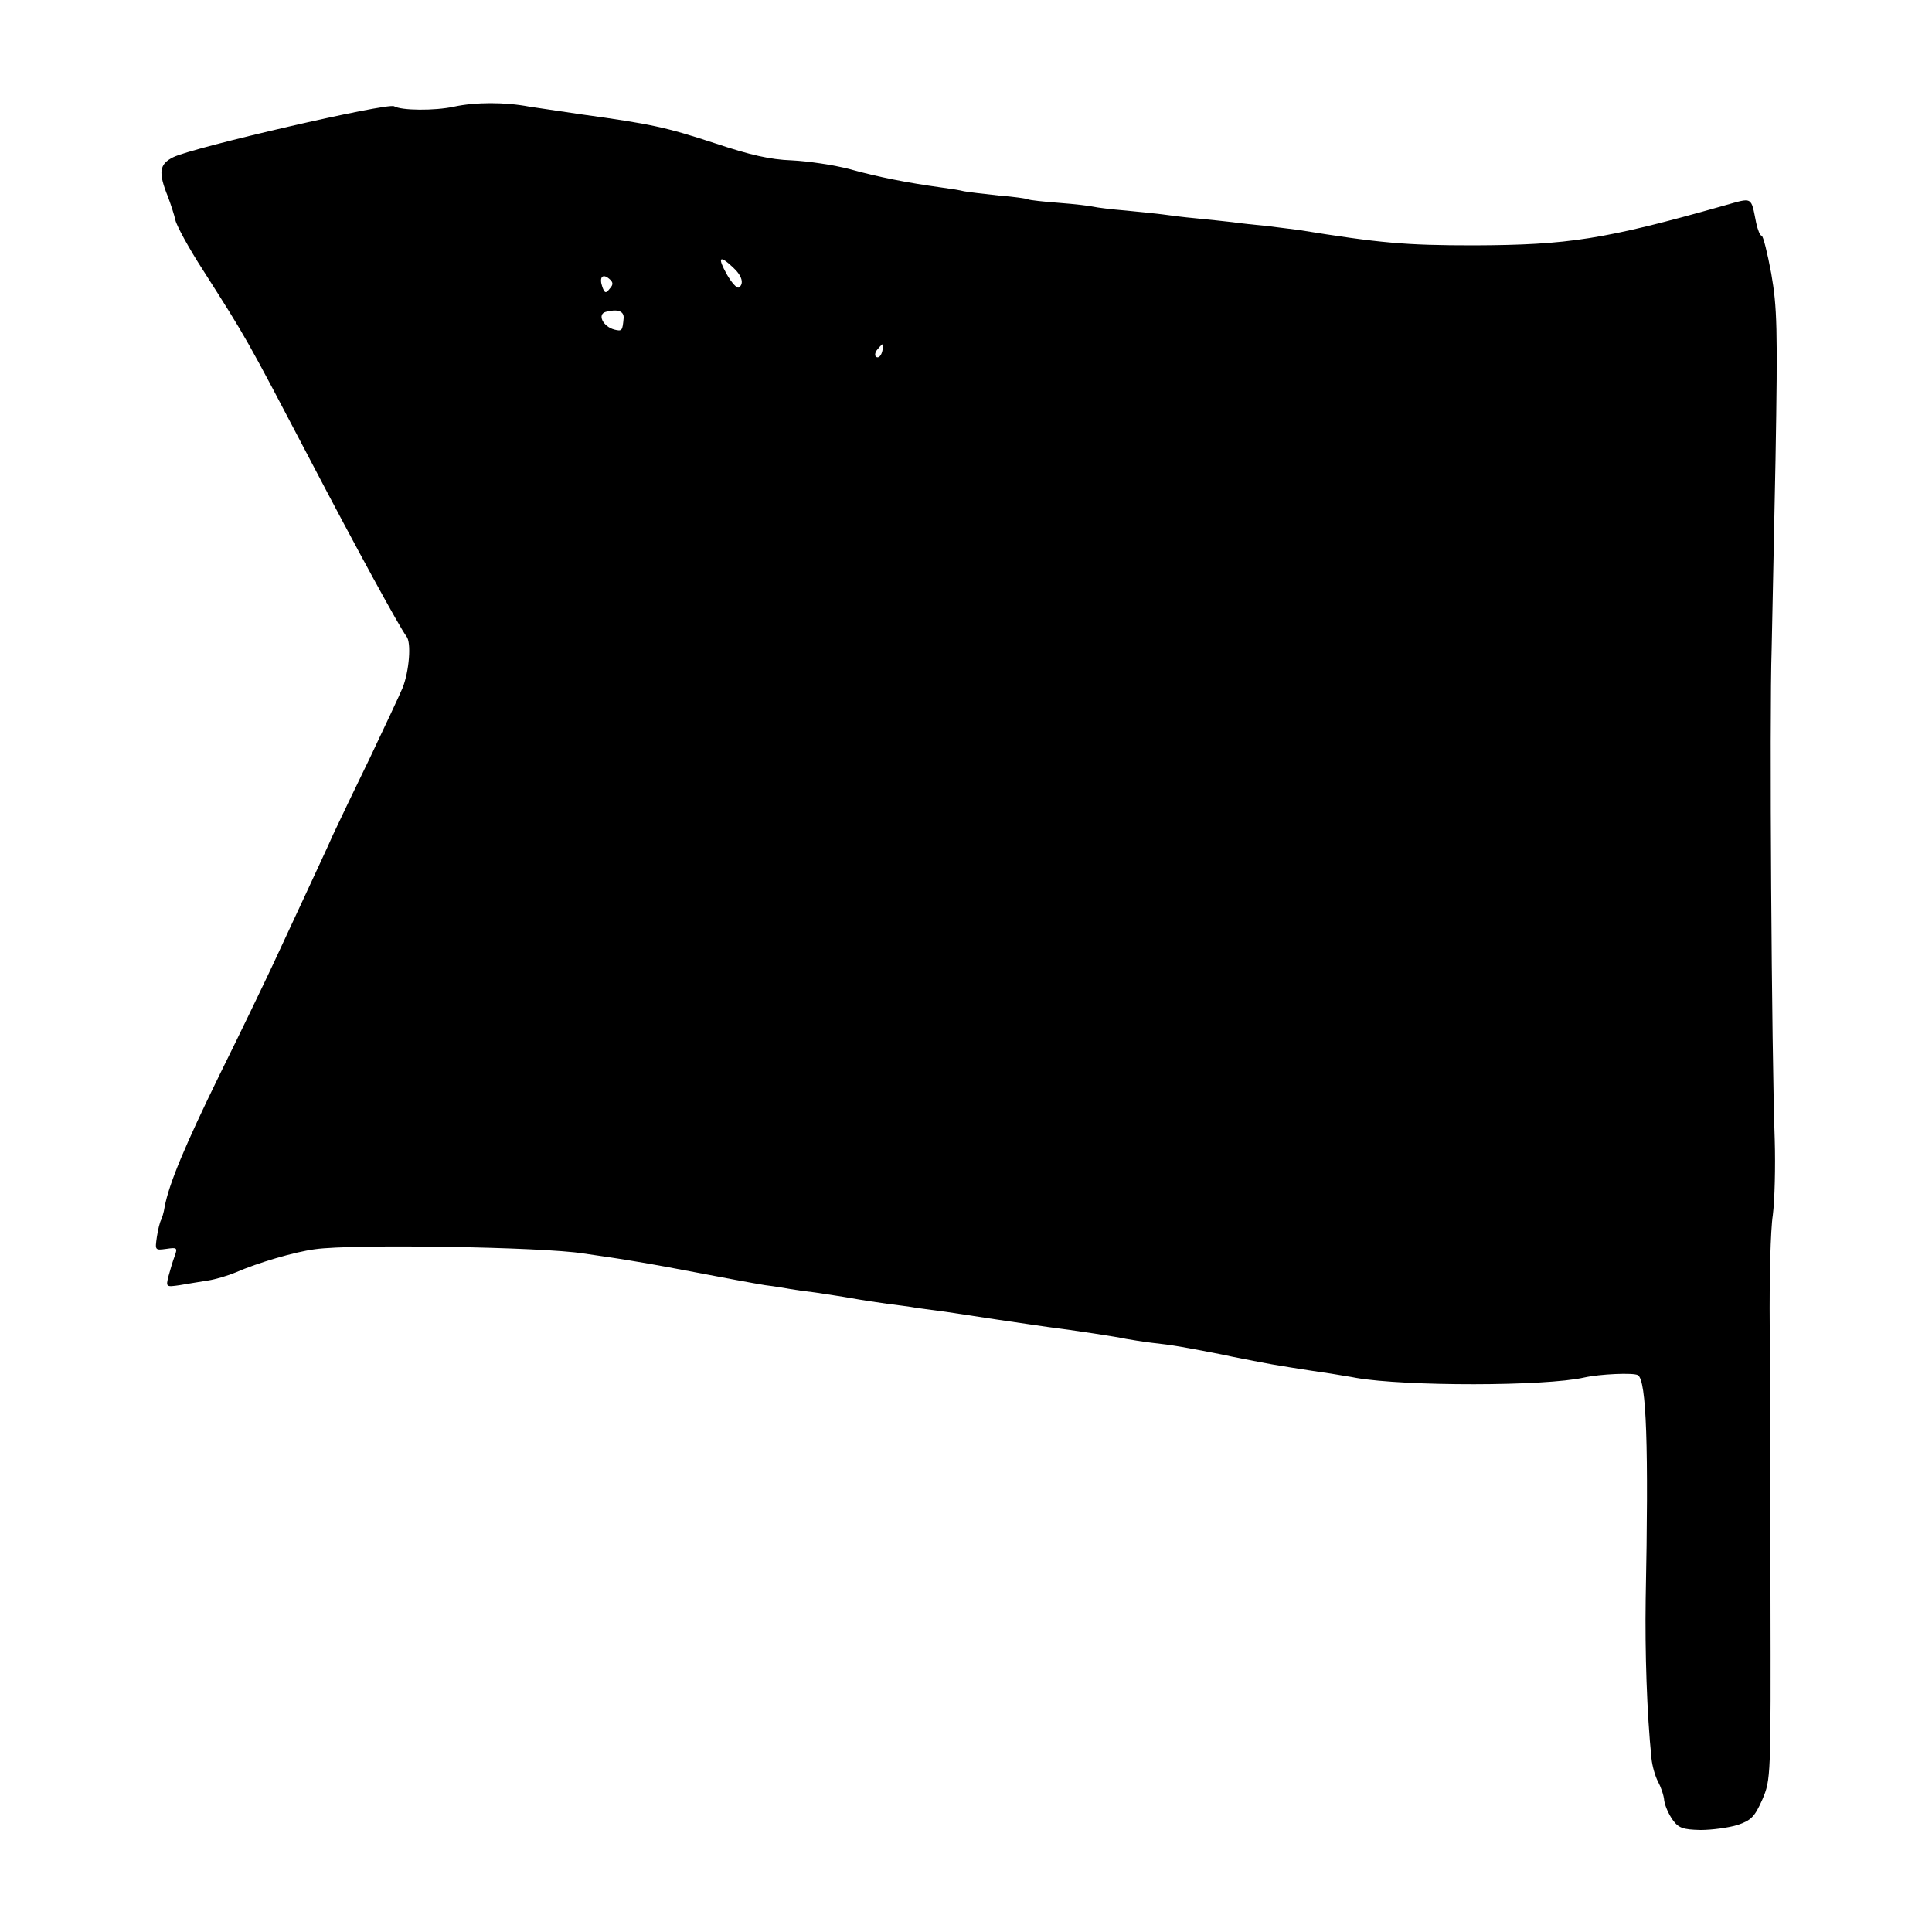 <?xml version="1.0" standalone="no"?>
<!DOCTYPE svg PUBLIC "-//W3C//DTD SVG 20010904//EN"
 "http://www.w3.org/TR/2001/REC-SVG-20010904/DTD/svg10.dtd">
<svg version="1.0" xmlns="http://www.w3.org/2000/svg"
 width="500pt" height="500pt" viewBox="0 0 500 500"
 preserveAspectRatio="xMidYMid meet">
<g transform="translate(0,500) scale(0.1,-0.1)"
fill="#000000" stroke="none">
<path d="M1175 4724 c-51 -11 -136 -10 -155 1 -17 10 -523 -107 -572 -132 -36
-18 -39 -39 -13 -103 7 -19 16 -46 19 -60 3 -14 35 -73 72 -130 114 -179 111
-174 274 -485 125 -239 235 -440 252 -462 13 -16 7 -90 -10 -133 -8 -19 -46
-100 -84 -180 -39 -80 -82 -170 -96 -200 -13 -30 -45 -98 -69 -150 -24 -52
-63 -135 -86 -185 -23 -49 -85 -178 -138 -285 -90 -184 -132 -284 -143 -344
-2 -14 -7 -29 -9 -33 -3 -5 -8 -24 -11 -44 -5 -35 -5 -35 25 -31 27 4 29 3 21
-19 -5 -13 -12 -37 -16 -52 -7 -28 -6 -28 29 -23 19 3 52 9 73 12 20 3 53 13
72 21 57 25 152 53 205 60 98 14 589 6 695 -11 14 -2 48 -7 75 -11 28 -4 118
-19 200 -35 83 -16 170 -32 195 -36 25 -3 54 -8 65 -10 11 -2 40 -6 65 -9 25
-4 68 -10 95 -15 28 -5 68 -11 90 -14 22 -3 57 -7 78 -11 20 -3 54 -7 75 -10
20 -3 80 -12 132 -20 52 -8 111 -16 130 -19 71 -9 183 -26 204 -31 12 -2 41
-7 66 -10 55 -6 83 -11 180 -30 41 -9 86 -17 100 -20 28 -6 123 -21 185 -30
22 -4 51 -8 65 -11 127 -22 488 -22 590 1 40 9 128 13 139 6 22 -14 28 -182
20 -581 -2 -135 3 -293 15 -411 2 -20 10 -47 17 -60 7 -13 15 -35 16 -49 2
-14 12 -36 22 -50 15 -21 27 -25 72 -26 30 0 73 6 96 13 35 12 44 21 64 66 22
52 22 55 21 532 0 264 -2 577 -2 695 -1 118 2 247 8 285 5 39 7 126 5 195 -8
220 -14 1097 -8 1270 1 58 6 278 10 490 6 344 4 395 -11 482 -10 54 -21 98
-25 98 -4 0 -10 15 -14 33 -14 70 -8 66 -83 45 -311 -88 -403 -102 -647 -103
-179 0 -244 6 -455 40 -14 2 -50 6 -80 10 -30 3 -71 7 -90 10 -19 2 -62 7 -95
10 -33 3 -71 8 -85 10 -14 2 -56 6 -95 10 -38 3 -77 8 -85 10 -8 2 -48 7 -89
10 -40 3 -76 7 -80 9 -3 2 -37 7 -76 10 -38 4 -79 9 -90 11 -11 3 -38 7 -60
10 -87 12 -163 27 -235 47 -41 11 -109 21 -151 23 -56 2 -108 14 -198 44 -128
42 -165 50 -346 75 -60 9 -121 18 -135 20 -62 12 -140 12 -195 0z m722 -416
c24 -22 29 -43 15 -52 -5 -3 -19 13 -31 34 -25 45 -19 51 16 18z m-319 -55
c-10 -13 -13 -12 -19 4 -9 25 0 36 17 22 11 -9 12 -15 2 -26z m36 -76 c-3 -33
-4 -35 -24 -30 -30 8 -45 40 -22 46 30 8 47 2 46 -16z m669 -87 c-3 -11 -9
-17 -15 -14 -5 3 -4 12 3 20 16 19 18 18 12 -6z"/>
</g>
</svg>
